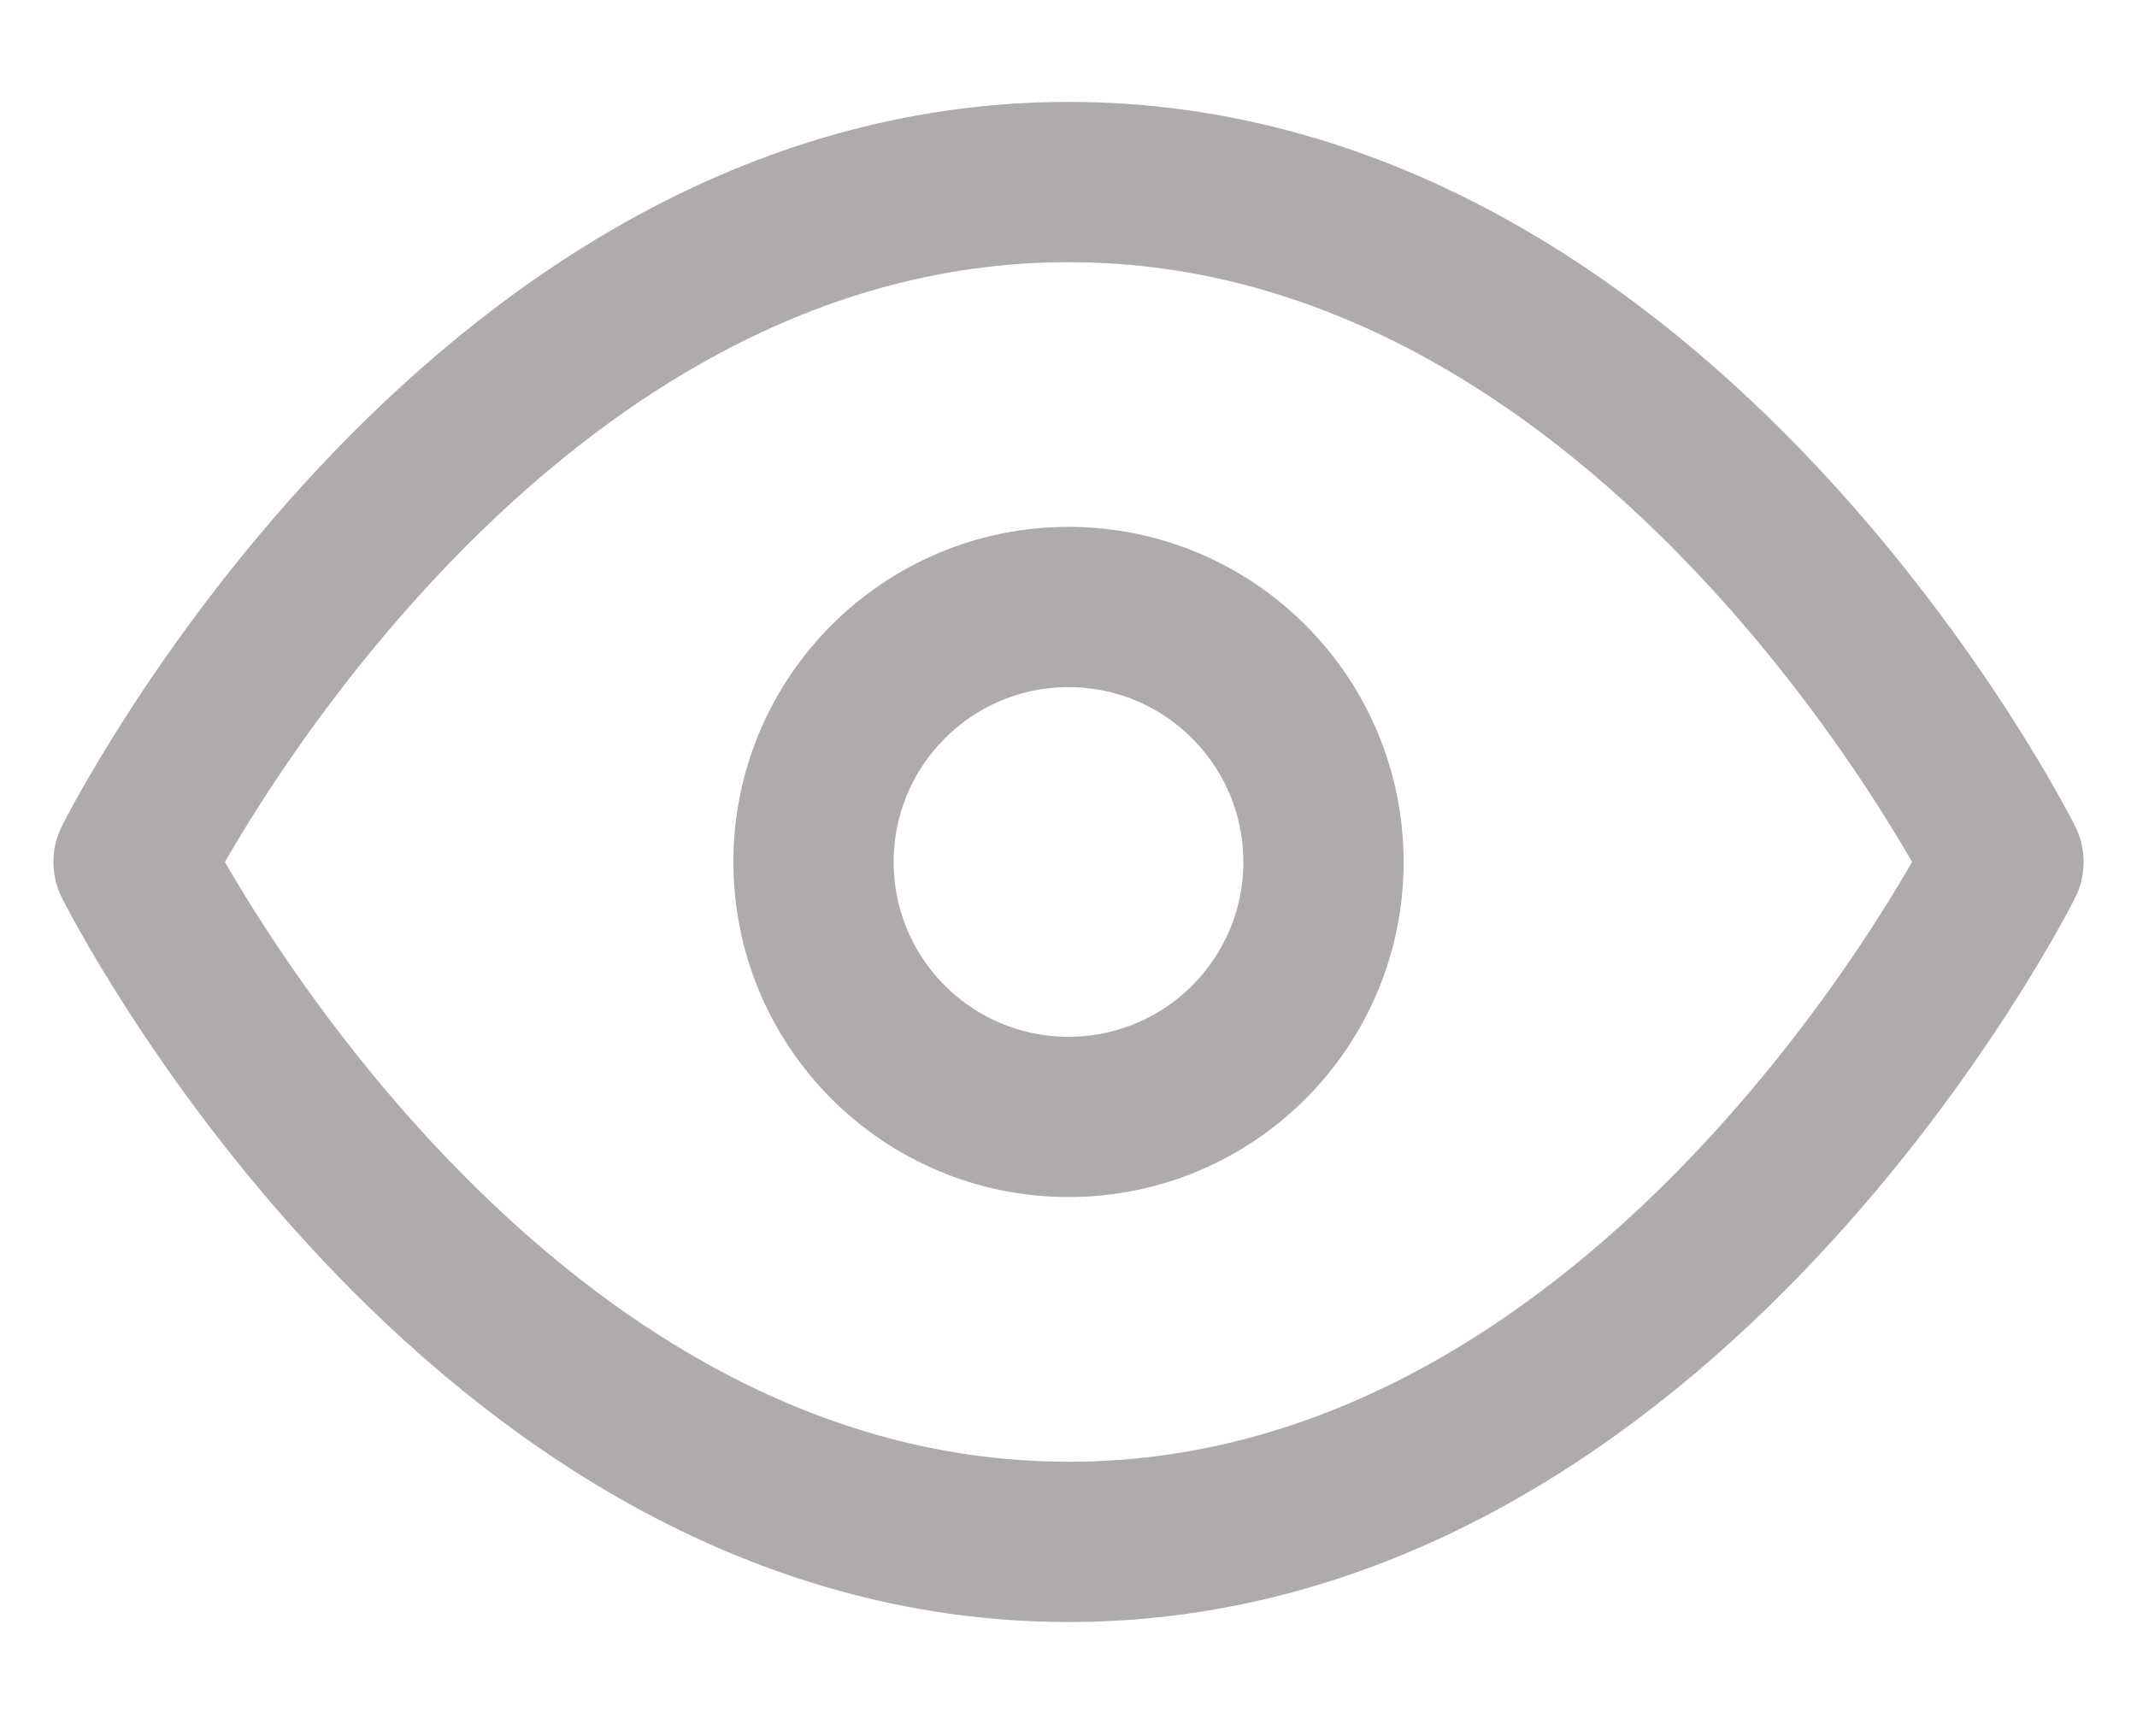 <svg width="16" height="13" viewBox="0 0 16 13" fill="none" xmlns="http://www.w3.org/2000/svg">
<path d="M1 6.454C1 6.454 3.545 1.363 8 1.363C12.454 1.363 15 6.454 15 6.454C15 6.454 12.454 11.545 8 11.545C3.545 11.545 1 6.454 1 6.454Z" stroke="#AEABAA" stroke-width="1.2" stroke-linecap="round" stroke-linejoin="round"/>
<path d="M8 8.363C9.054 8.363 9.909 7.509 9.909 6.454C9.909 5.4 9.054 4.545 8 4.545C6.946 4.545 6.091 5.4 6.091 6.454C6.091 7.509 6.946 8.363 8 8.363Z" stroke="#AEABAA" stroke-width="1.2" stroke-linecap="round" stroke-linejoin="round"/>
</svg>
